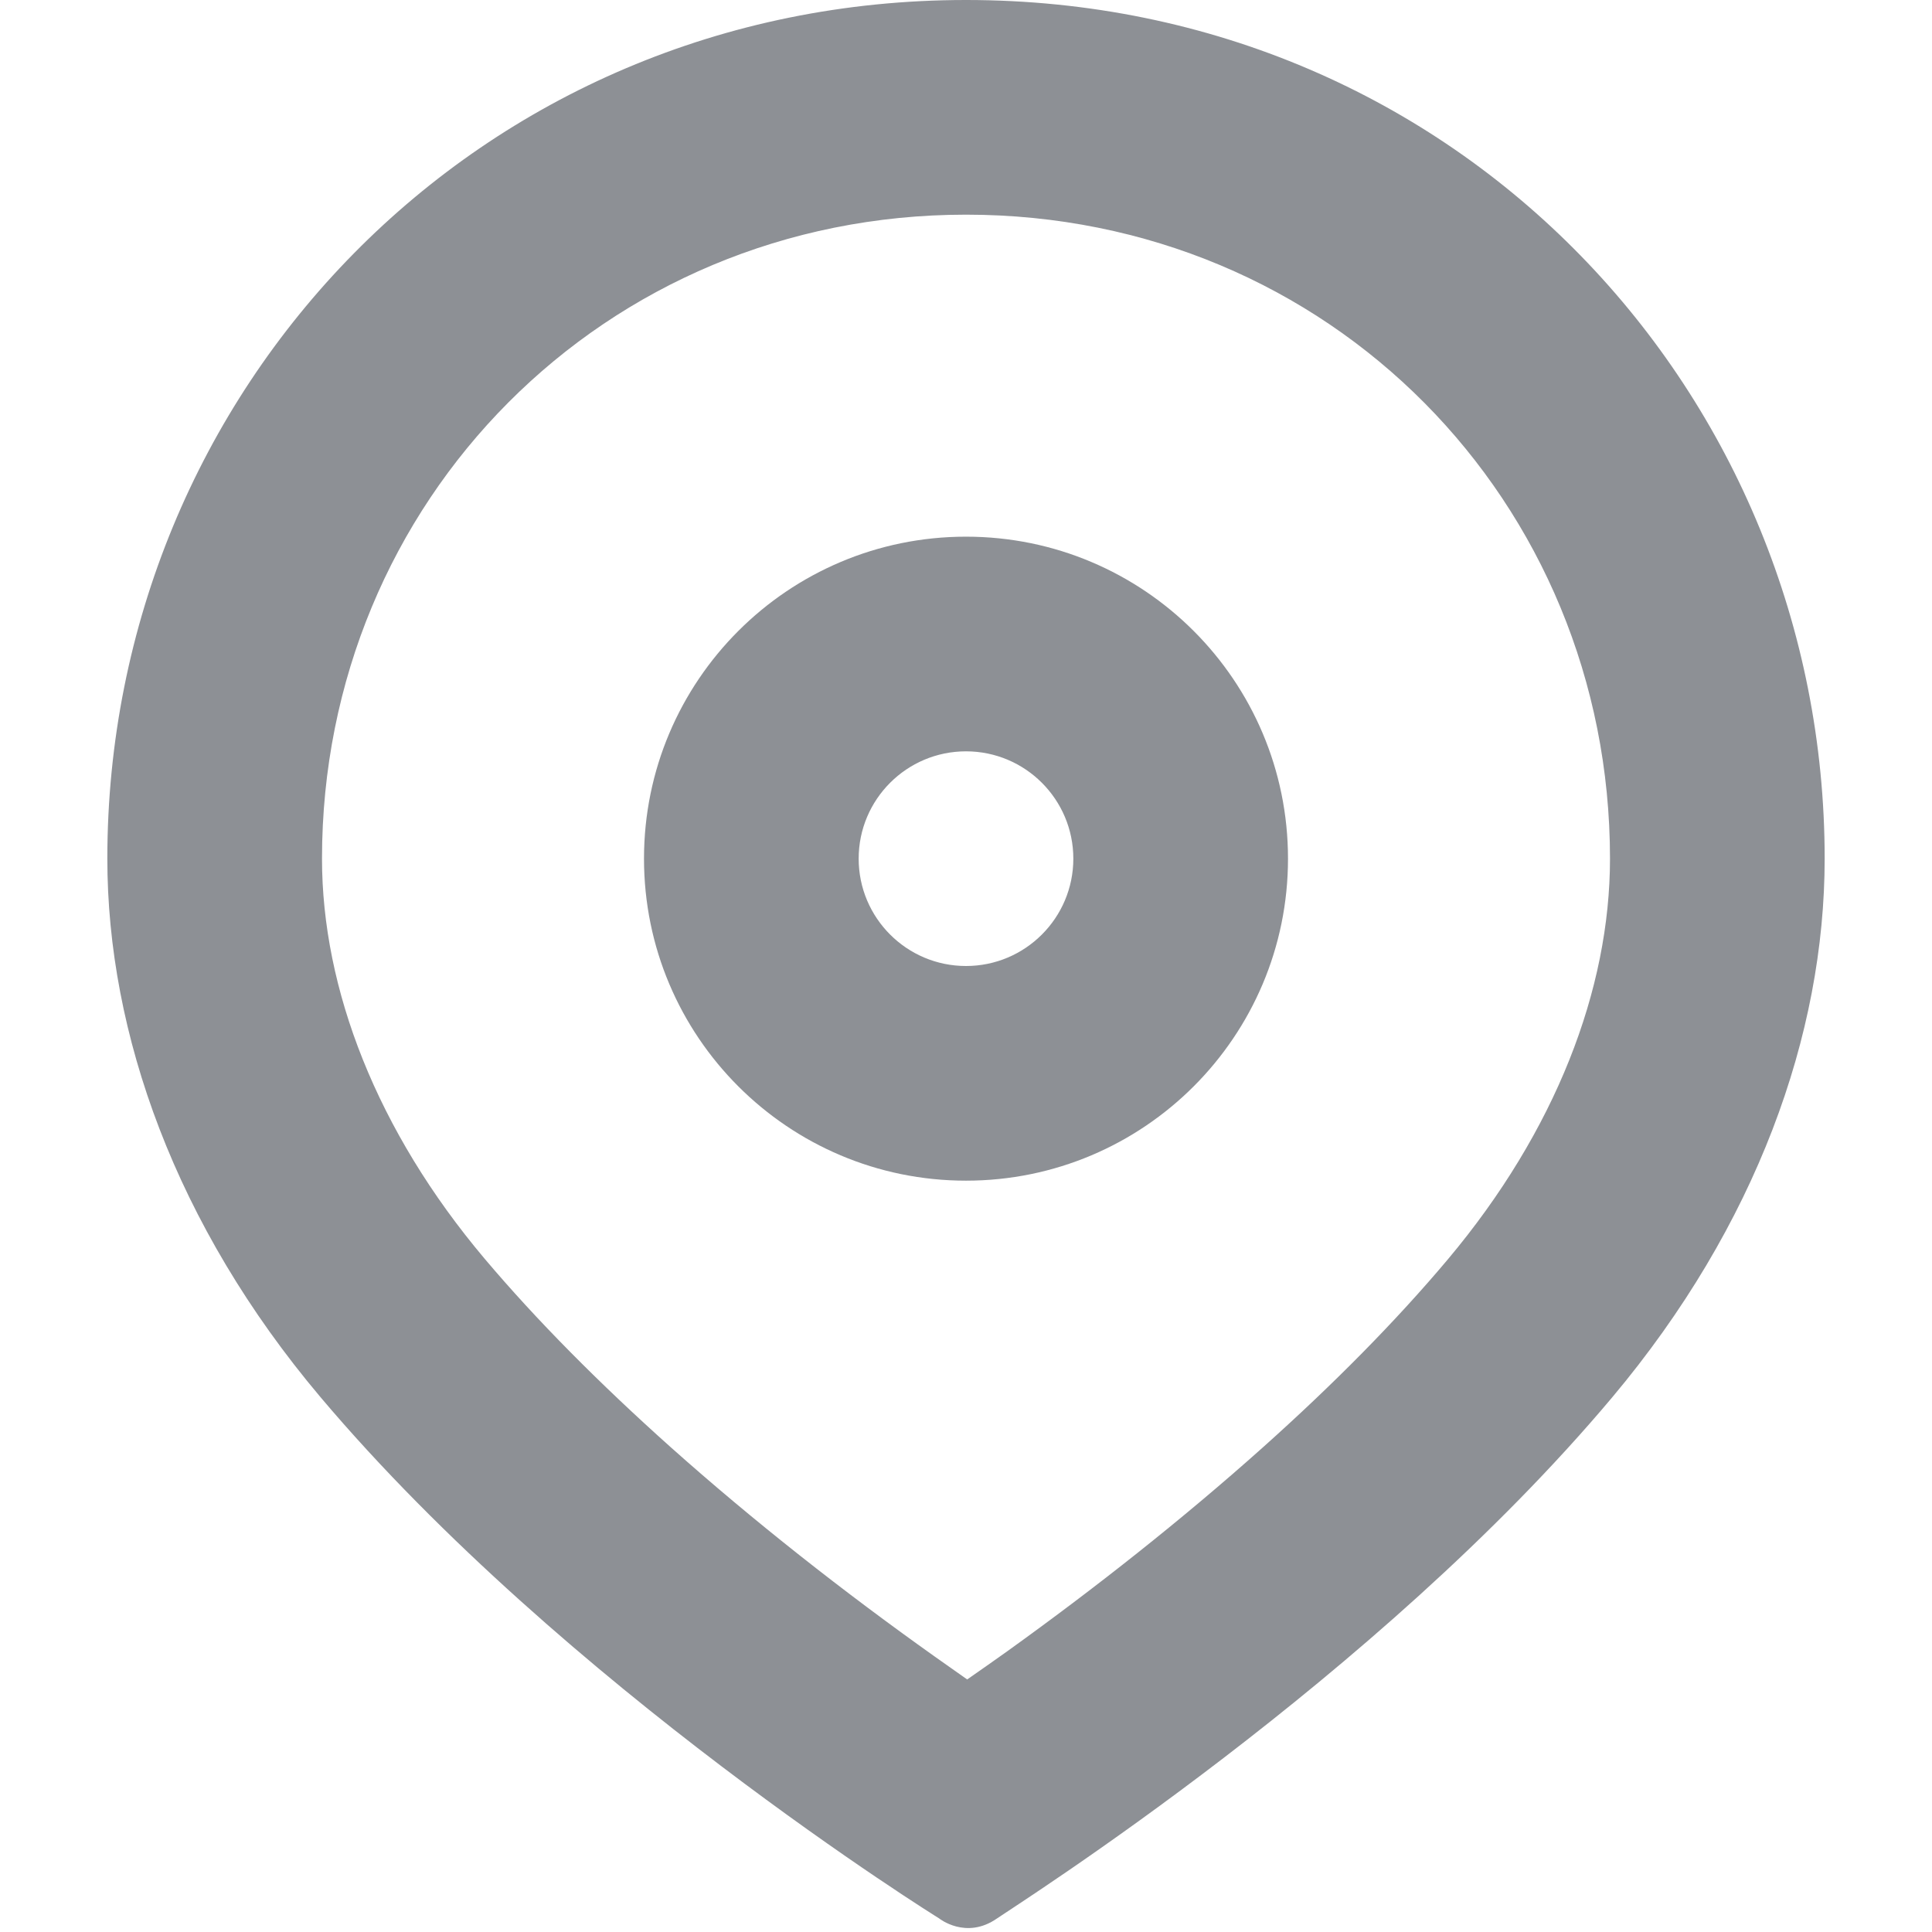 <?xml version="1.0" encoding="UTF-8"?>
<svg width="18px" height="18px" viewBox="0 0 18 18" version="1.1" xmlns="http://www.w3.org/2000/svg" xmlns:xlink="http://www.w3.org/1999/xlink">
    <g id="Symbols">
        <path d="M9.385,15.384 C10.205,14.795 11.011,14.159 11.758,13.492 C12.423,12.898 13.007,12.307 13.491,11.731 C14.493,10.537 15,9.218 15,8 C15,4.677 12.39,2 9,2 C5.628,2 3,4.668 3,8 C3,9.214 3.51,10.536 4.515,11.727 C4.999,12.3 5.583,12.888 6.244,13.479 C7.023,14.174 7.866,14.835 8.709,15.434 C8.813,15.508 8.914,15.579 9.011,15.647 C9.147,15.552 9.278,15.461 9.385,15.384 Z M1,8 C1,3.631 4.456,0 9,0 C13.604,0 17,3.684 17,8 C17,9.638 16.364,11.418 15.022,13.017 C12.828,15.631 9.47,17.747 9.29,17.873 C9,18.076 8.749,17.873 8.749,17.873 C8.749,17.873 5.259,15.709 2.986,13.017 C1.635,11.416 1,9.629 1,8 Z" id="Combined-Shape" fill="#8D9095" fill-rule="nonzero"></path>
        <path d="M9,11 C7.343,11 6,9.657 6,8 C6,6.343 7.343,5 9,5 C10.657,5 12,6.343 12,8 C12,9.657 10.657,11 9,11 Z M9,9 C9.552,9 10,8.552 10,8 C10,7.448 9.552,7 9,7 C8.448,7 8,7.448 8,8 C8,8.552 8.448,9 9,9 Z" id="Combined-Shape" fill="#8D9095"></path>
    </g>
</svg>